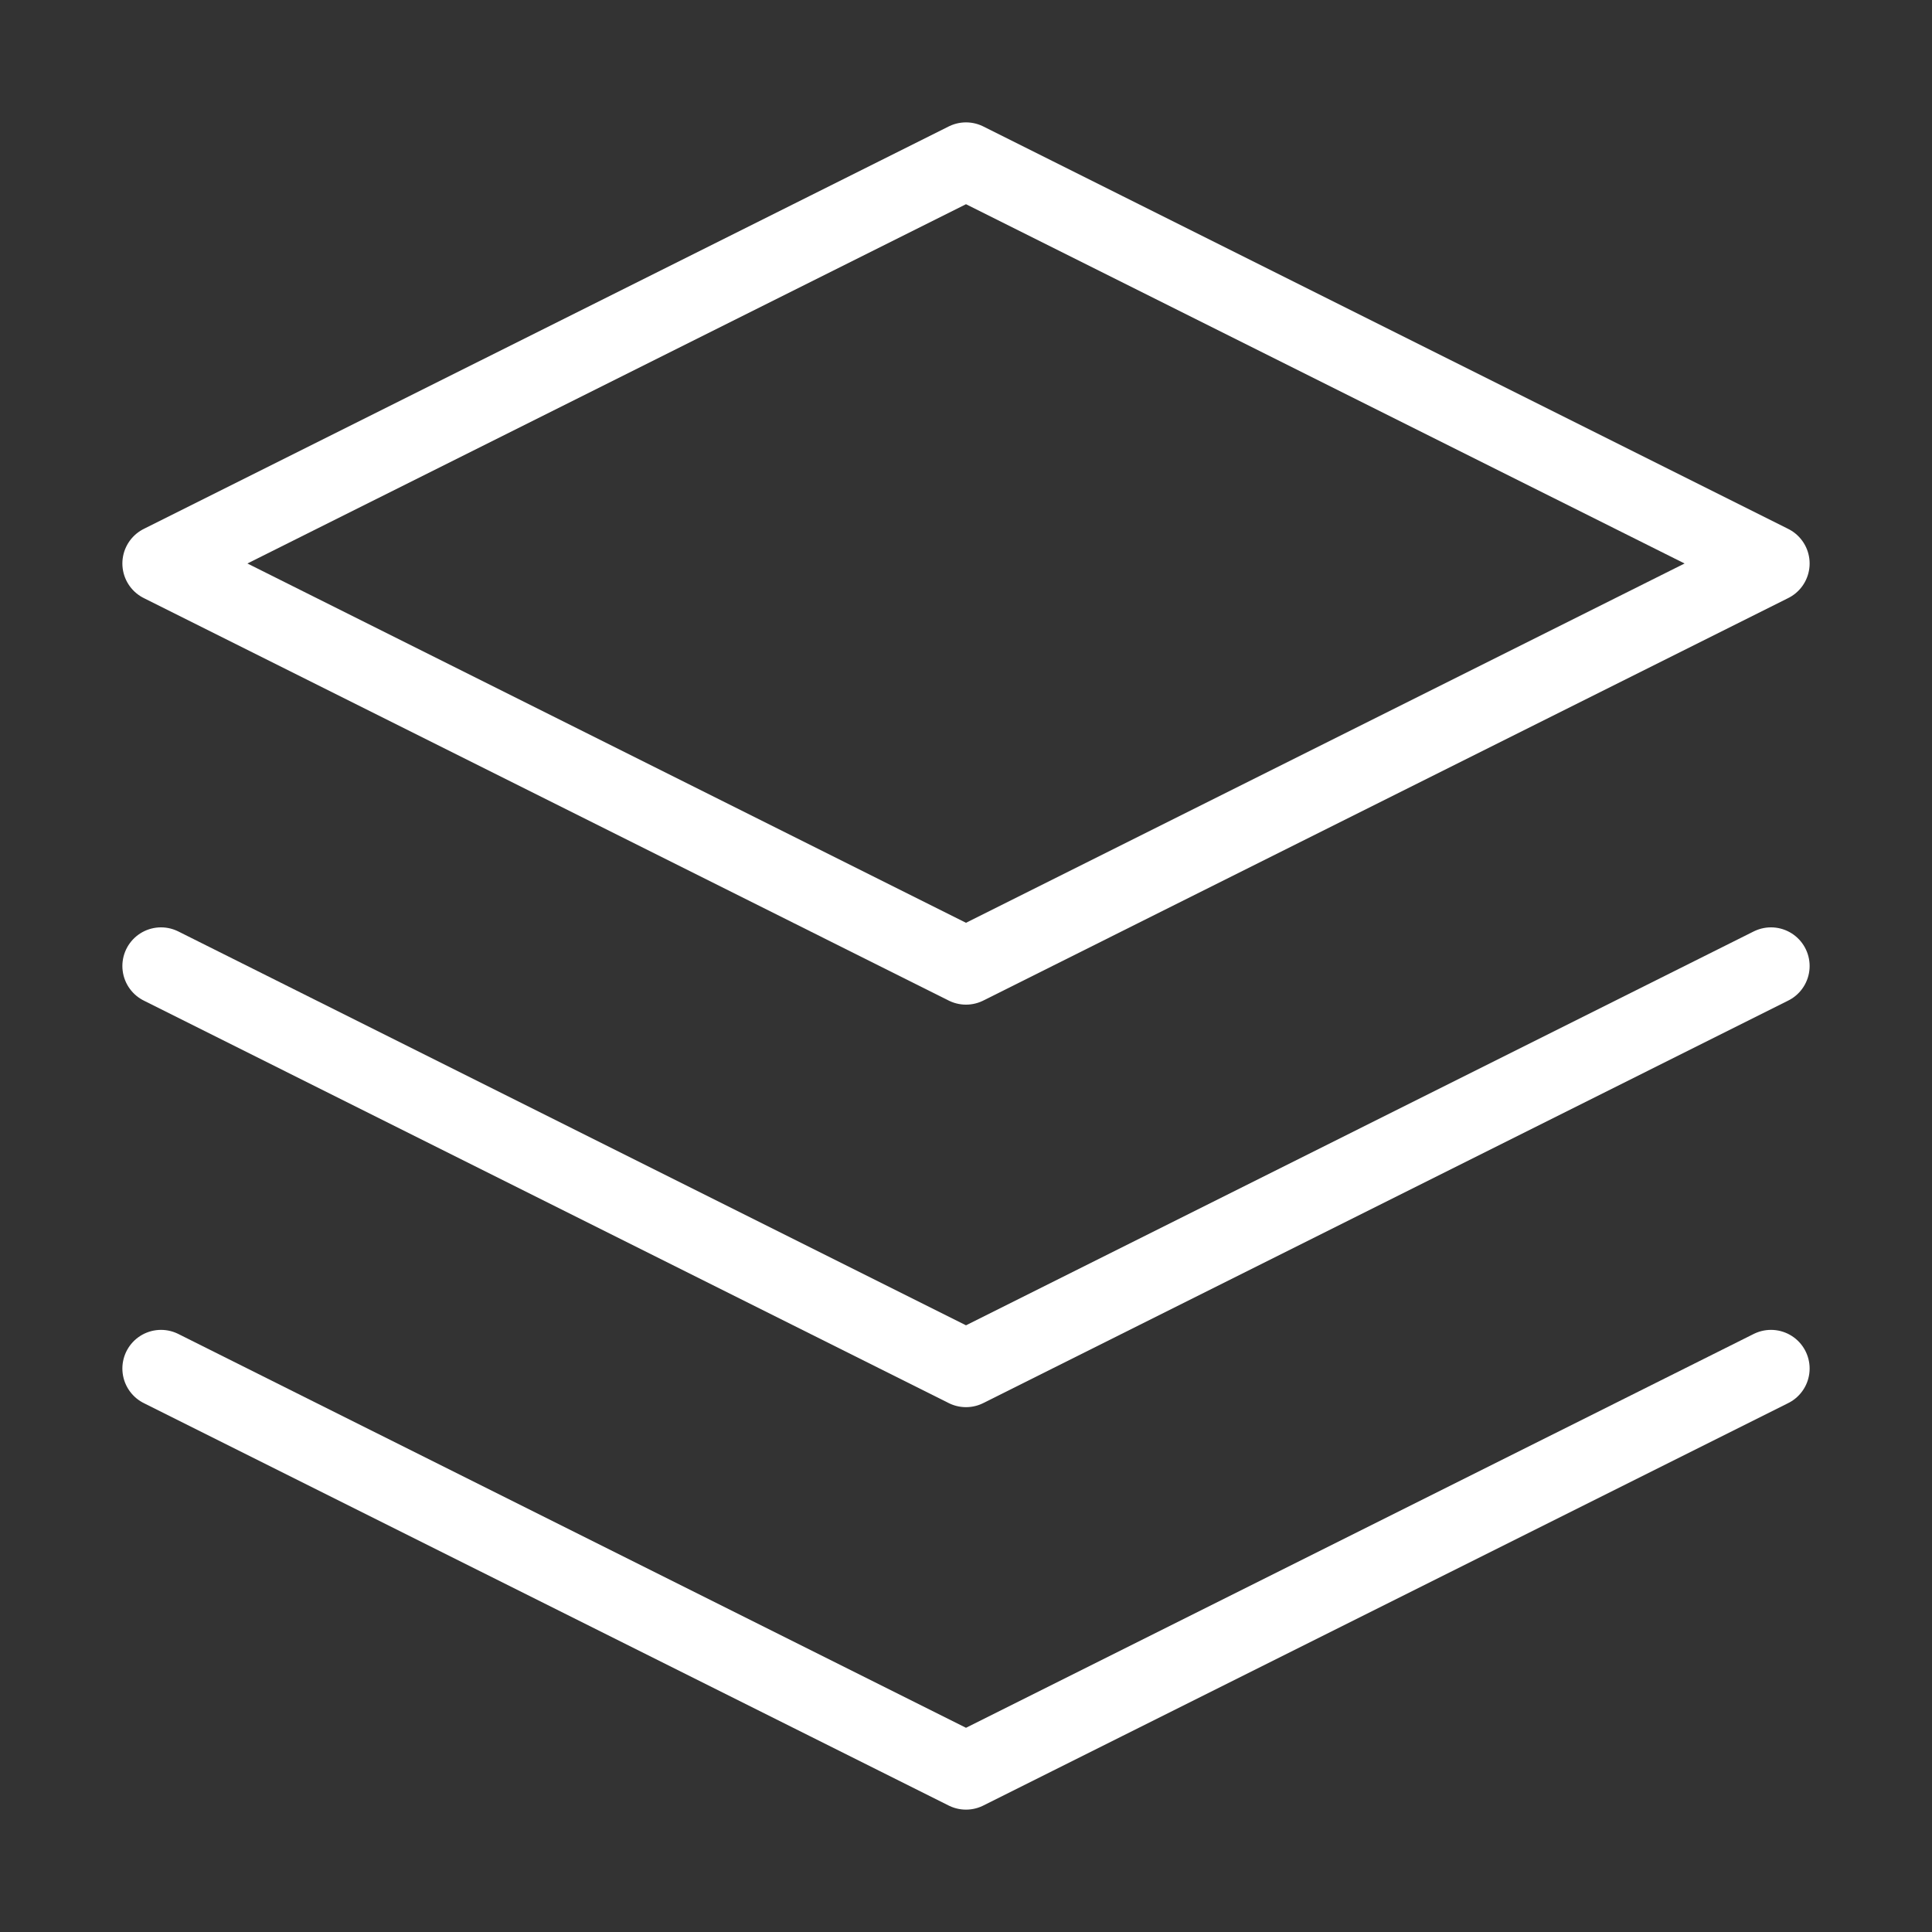 <svg width="50" height="50" viewBox="0 0 50 50" fill="none" xmlns="http://www.w3.org/2000/svg">
<rect x="0" y="0" width="50" height="50" fill="#333333" stroke="none"/>
<path d="M25 4.167L4.167 14.583L25 25L45.833 14.583L25 4.167Z" stroke="white" stroke-width="2" stroke-linecap="round" stroke-linejoin="round"/>
<path d="M4.167 35.417L25 45.833L45.833 35.417" stroke="white" stroke-width="2" stroke-linecap="round" stroke-linejoin="round"/>
<path d="M4.167 25L25 35.417L45.833 25" stroke="white" stroke-width="2" stroke-linecap="round" stroke-linejoin="round"/>
</svg>
